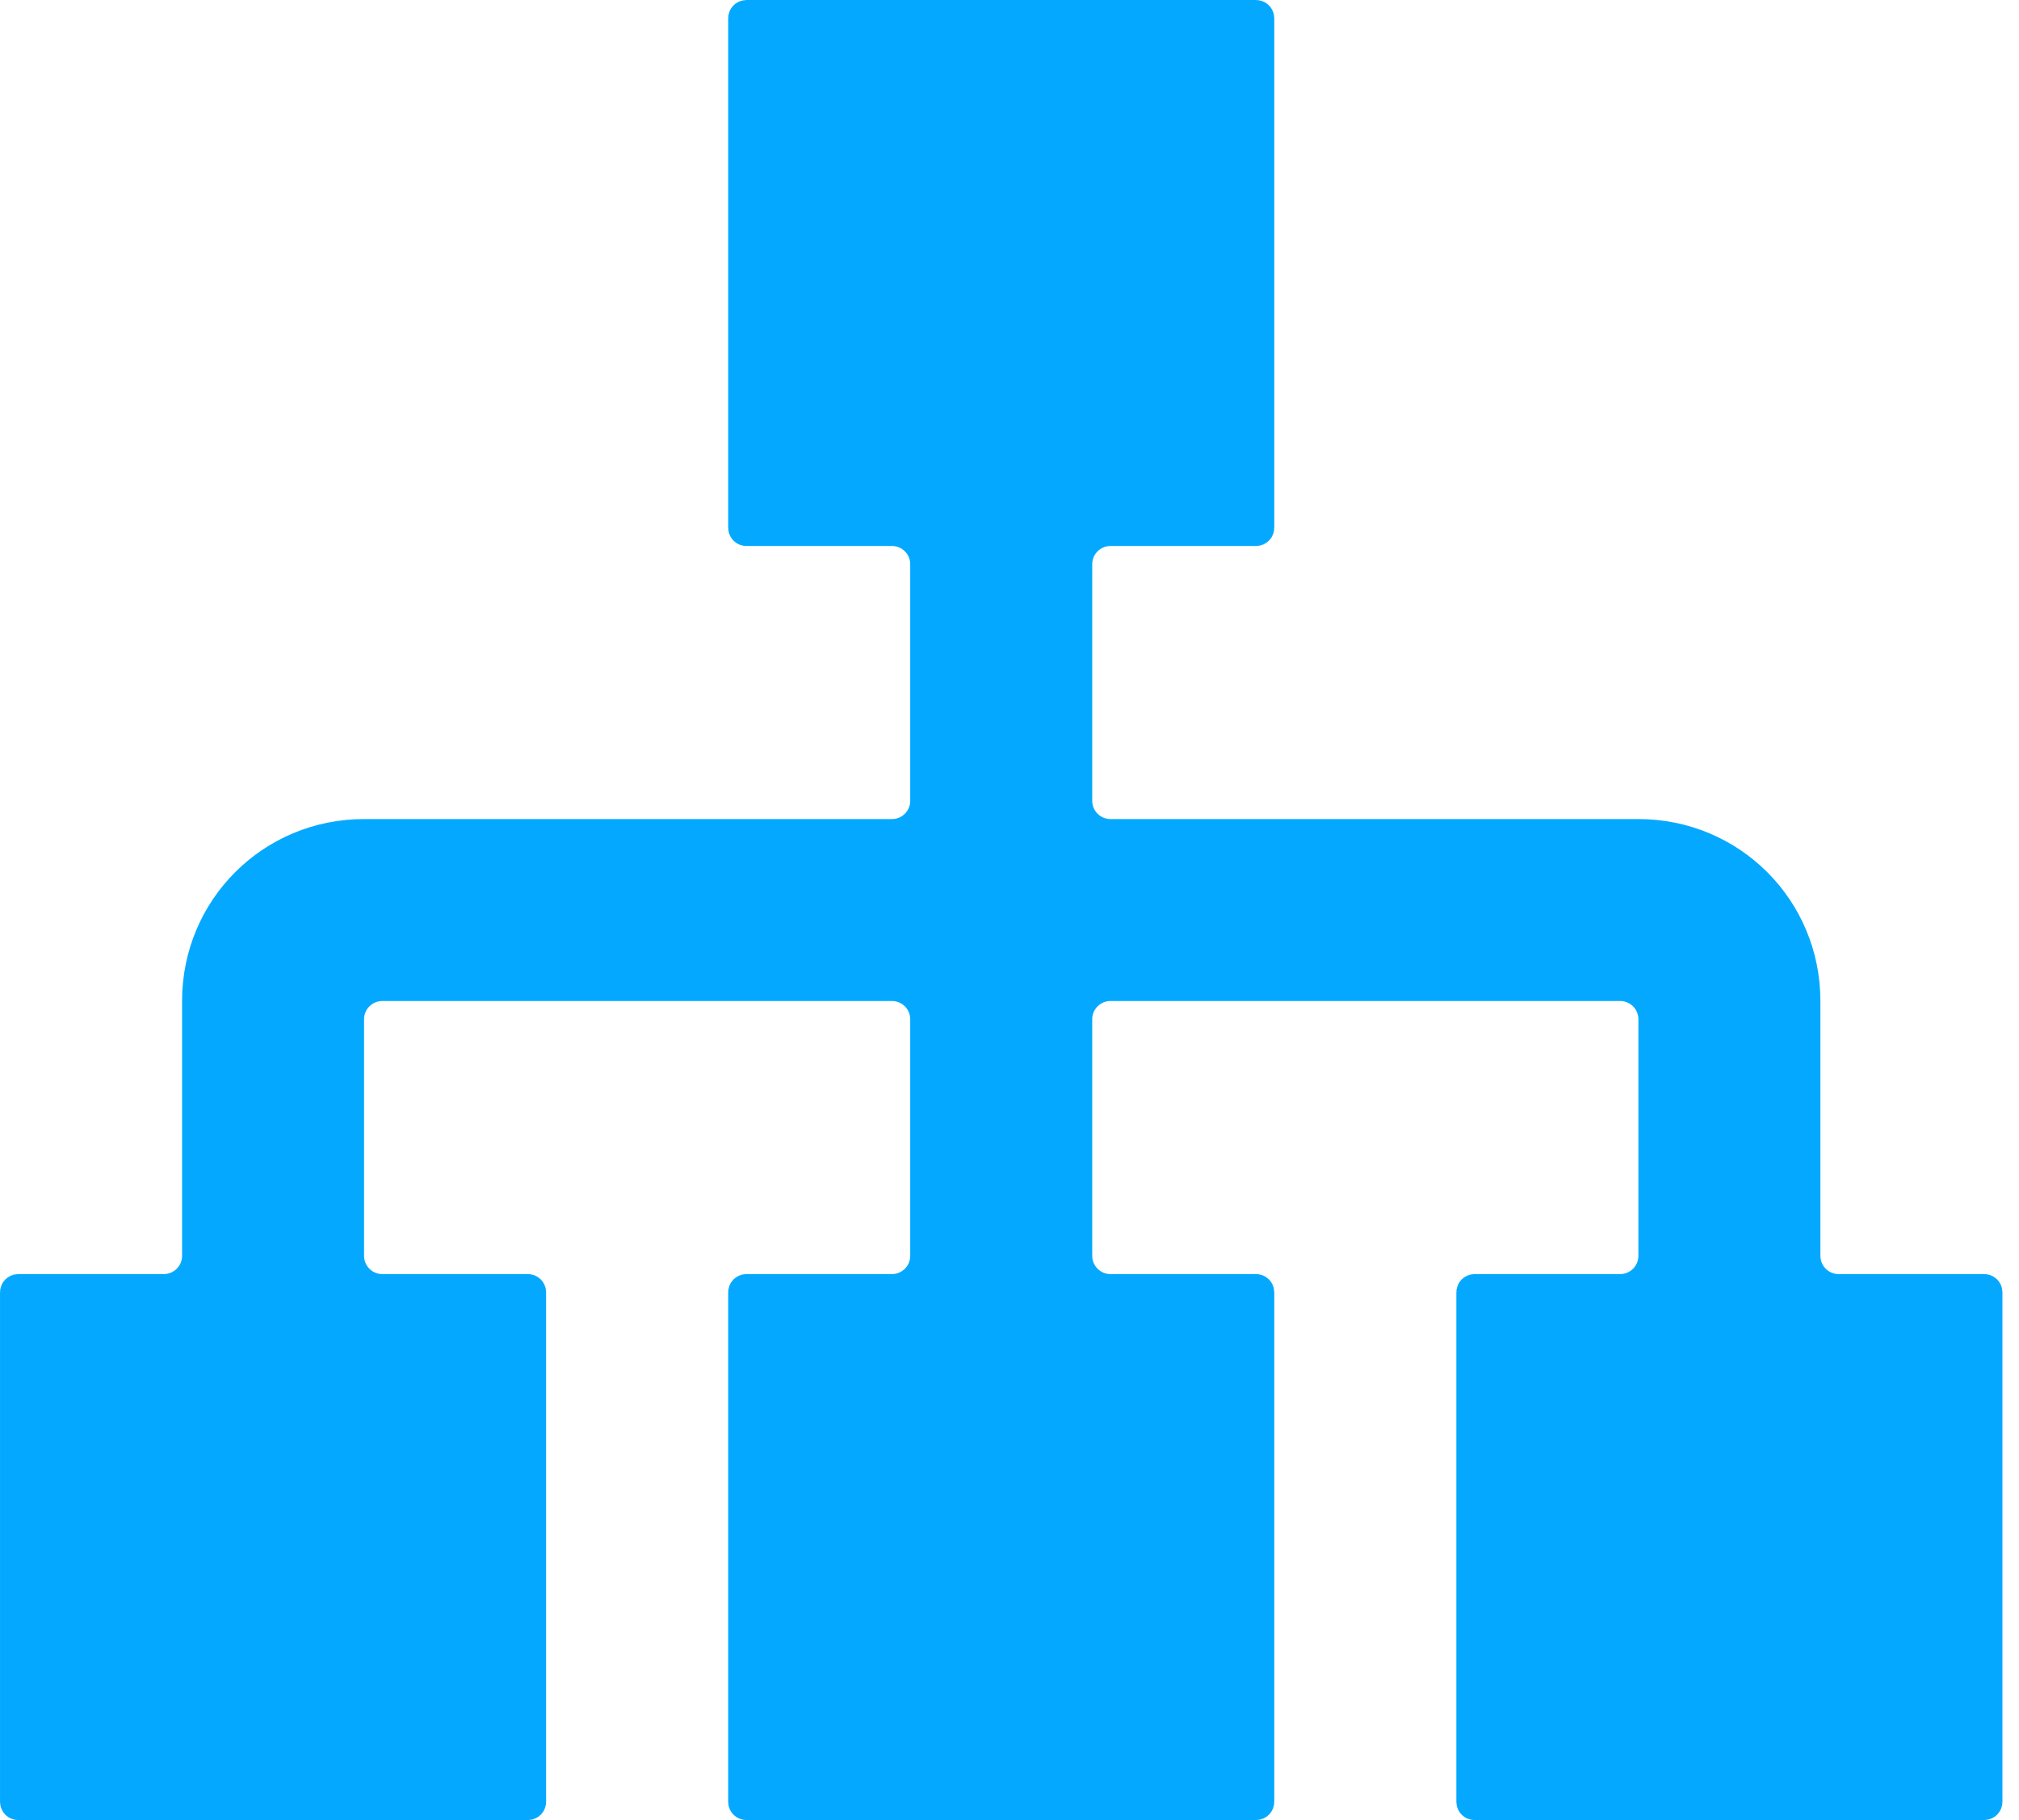 <svg width="61" height="55" viewBox="0 0 61 55" fill="none" xmlns="http://www.w3.org/2000/svg">
  <path
    d="M22.473 0.55C22.473 0.507 22.507 0.473 22.55 0.473H37.95C37.993 0.473 38.027 0.507 38.027 0.55V15.95C38.027 15.993 37.993 16.027 37.95 16.027H33.55C32.985 16.027 32.527 16.485 32.527 17.05V24.2C32.527 24.765 32.985 25.223 33.55 25.223H49.5C52.291 25.223 54.527 27.459 54.527 30.25V37.95C54.527 38.515 54.985 38.973 55.55 38.973H59.95C59.993 38.973 60.027 39.007 60.027 39.05V54.45C60.027 54.493 59.993 54.527 59.95 54.527H44.55C44.507 54.527 44.473 54.493 44.473 54.45V39.05C44.473 39.007 44.507 38.973 44.55 38.973H48.95C49.515 38.973 49.973 38.515 49.973 37.95V30.8C49.973 30.235 49.515 29.777 48.95 29.777H33.55C32.985 29.777 32.527 30.235 32.527 30.8V37.95C32.527 38.515 32.985 38.973 33.55 38.973H37.95C37.993 38.973 38.027 39.007 38.027 39.05V54.45C38.027 54.493 37.993 54.527 37.95 54.527H22.55C22.507 54.527 22.473 54.493 22.473 54.45V39.05C22.473 39.007 22.507 38.973 22.55 38.973H26.95C27.515 38.973 27.973 38.515 27.973 37.95V30.8C27.973 30.235 27.515 29.777 26.95 29.777H11.55C10.985 29.777 10.527 30.235 10.527 30.8V37.95C10.527 38.515 10.985 38.973 11.55 38.973H15.95C15.993 38.973 16.027 39.007 16.027 39.05V54.45C16.027 54.493 15.993 54.527 15.95 54.527H0.55C0.507 54.527 0.473 54.493 0.473 54.45V39.05C0.473 39.007 0.507 38.973 0.55 38.973H4.95C5.515 38.973 5.973 38.515 5.973 37.95V30.25C5.973 27.459 8.209 25.223 11 25.223H26.95C27.515 25.223 27.973 24.765 27.973 24.2V17.05C27.973 16.485 27.515 16.027 26.95 16.027H22.55C22.507 16.027 22.473 15.993 22.473 15.95V0.55Z"
    fill="#04A9FF" stroke="#04A9FF" stroke-width="0.945" />
</svg>